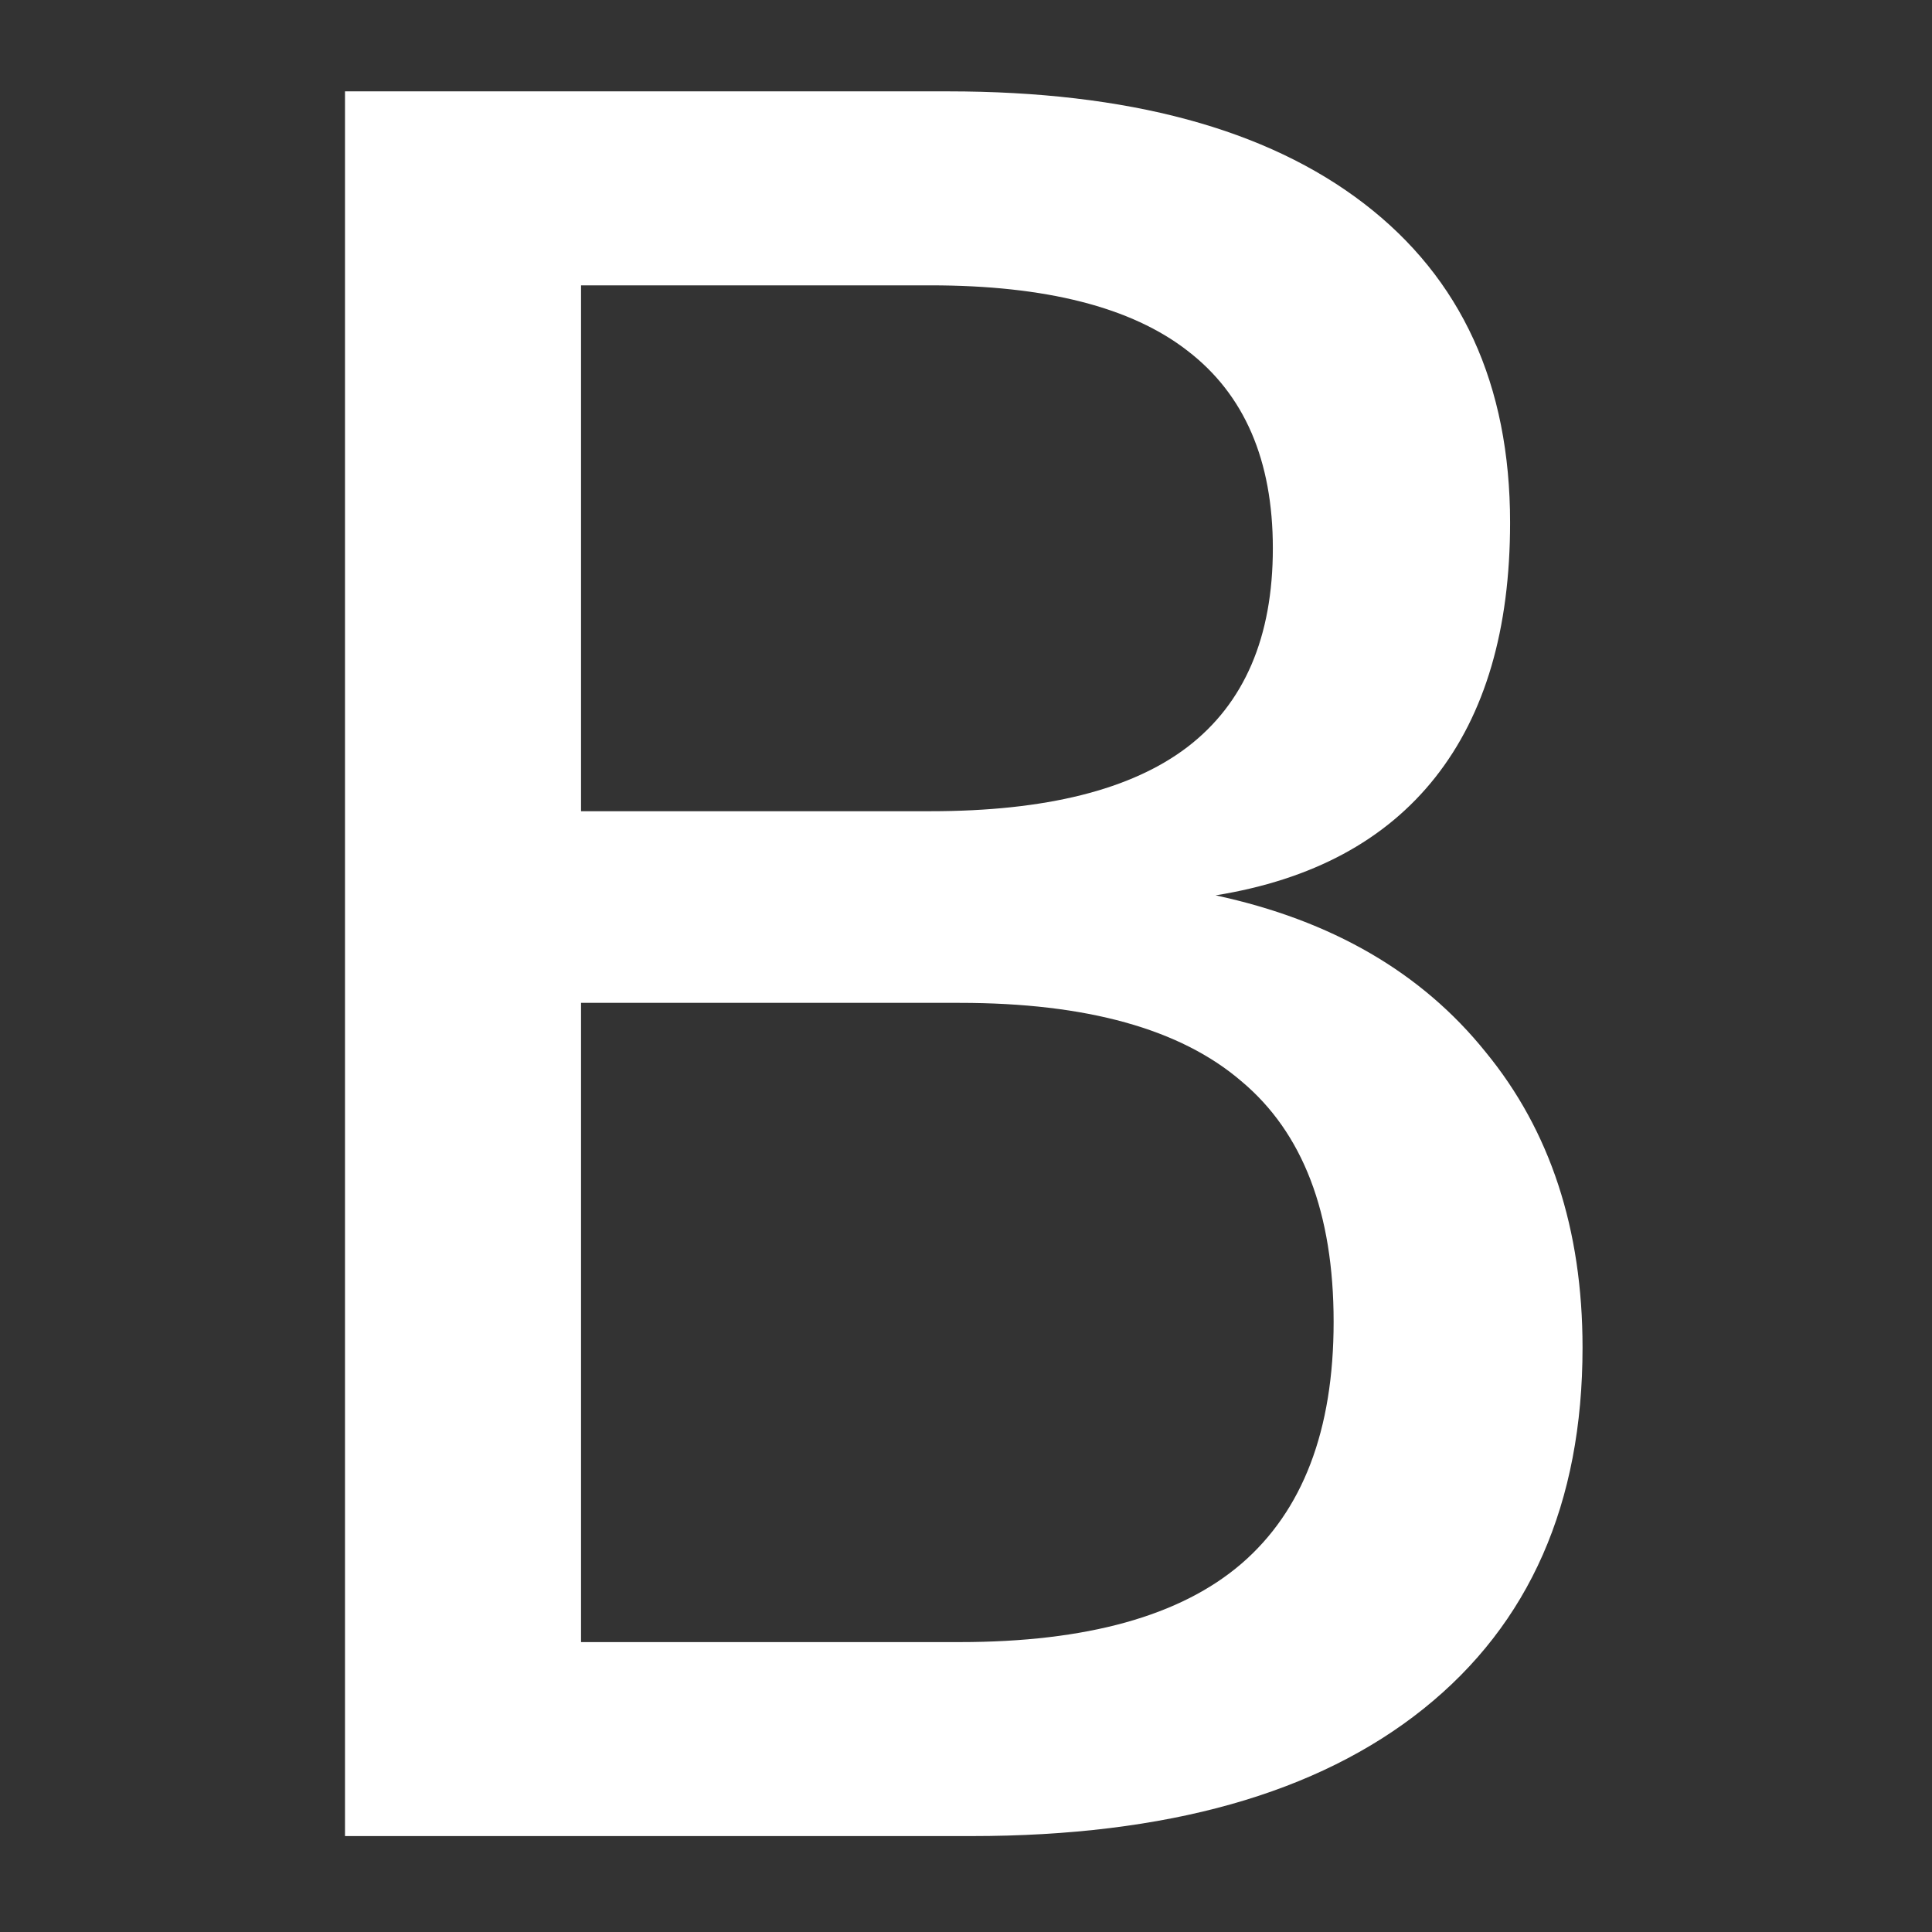 <?xml version="1.0" encoding="UTF-8" standalone="no"?>
<!-- Created with Inkscape (http://www.inkscape.org/) -->

<svg
   xmlns:dc="http://purl.org/dc/elements/1.1/"
   xmlns:cc="http://creativecommons.org/ns#"
   xmlns:rdf="http://www.w3.org/1999/02/22-rdf-syntax-ns#"
   xmlns:svg="http://www.w3.org/2000/svg"
   xmlns="http://www.w3.org/2000/svg"
   xmlns:sodipodi="http://sodipodi.sourceforge.net/DTD/sodipodi-0.dtd"
   xmlns:inkscape="http://www.inkscape.org/namespaces/inkscape"
   width="21"
   height="21"
   viewBox="0 0 21 21"
   id="svg3470"
   version="1.1"
   inkscape:version="0.91 r13725"
   sodipodi:docname="bikemoves-destination-15.svg">
  <rect x="0" y="0" width="21" height="21" fill="#333333" stroke="none"/>
  <defs
     id="defs3472" />
  <sodipodi:namedview
     id="base"
     pagecolor="#ffffff"
     bordercolor="#666666"
     borderopacity="1.0"
     inkscape:pageopacity="0.0"
     inkscape:pageshadow="2"
     inkscape:zoom="32"
     inkscape:cx="15.531249"
     inkscape:cy="14.751953"
     inkscape:document-units="px"
     inkscape:current-layer="text3952"
     showgrid="false"
     units="px"
     inkscape:window-width="1920"
     inkscape:window-height="1178"
     inkscape:window-x="36"
     inkscape:window-y="0"
     inkscape:window-maximized="0" />
  <g
     inkscape:label="Layer 1"
     inkscape:groupmode="layer"
     id="layer1"
     transform="translate(0,-1031.362)">
    <g
       transform="matrix(0.085,0,0,0.085,-2.36,1028.924)"
       id="g3742"
       style="fill:#000000">
      <g
         style="font-style:normal;font-weight:normal;font-size:469.759px;line-height:125%;font-family:sans-serif;letter-spacing:0px;word-spacing:0px;fill:#000000;fill-opacity:1;stroke:none;stroke-width:1px;stroke-linecap:butt;stroke-linejoin:miter;stroke-opacity:1"
         id="text3952">
        <g
           style="font-style:normal;font-weight:normal;font-size:469.759px;line-height:125%;font-family:sans-serif;letter-spacing:0px;word-spacing:0px;fill:#ffffff;fill-opacity:1;stroke:none;stroke-width:1px;stroke-linecap:butt;stroke-linejoin:miter;stroke-opacity:1"
           id="text3959"
           transform="matrix(1.303,0,0,1.303,-67.919,-69.362)">
          <path
             d="m 130.457,173.667 0,62.734 37.159,0 q 18.694,0 27.64,-7.684 9.06,-7.799 9.06,-23.74 0,-16.056 -9.06,-23.626 -8.946,-7.684 -27.64,-7.684 l -37.159,0 z m 0,-70.418 0,51.609 34.291,0 q 16.974,0 25.231,-6.308 8.372,-6.422 8.372,-19.497 0,-12.96 -8.372,-19.382 -8.257,-6.422 -25.231,-6.422 l -34.291,0 z m -23.167,-19.038 59.179,0 q 26.493,0 40.829,11.01 14.336,11.01 14.336,31.31 0,15.712 -7.34,25.002 -7.34,9.29 -21.561,11.583 17.088,3.67 26.493,15.368 9.519,11.583 9.519,29.016 0,22.937 -15.597,35.438 -15.597,12.501 -44.384,12.501 l -61.472,0 0,-171.228 z"
             style="font-size:234.88px;fill:#ffffff"
             id="path3964"
             inkscape:connector-curvature="0" />
        </g>
      </g>
    </g>
  </g>
</svg>
